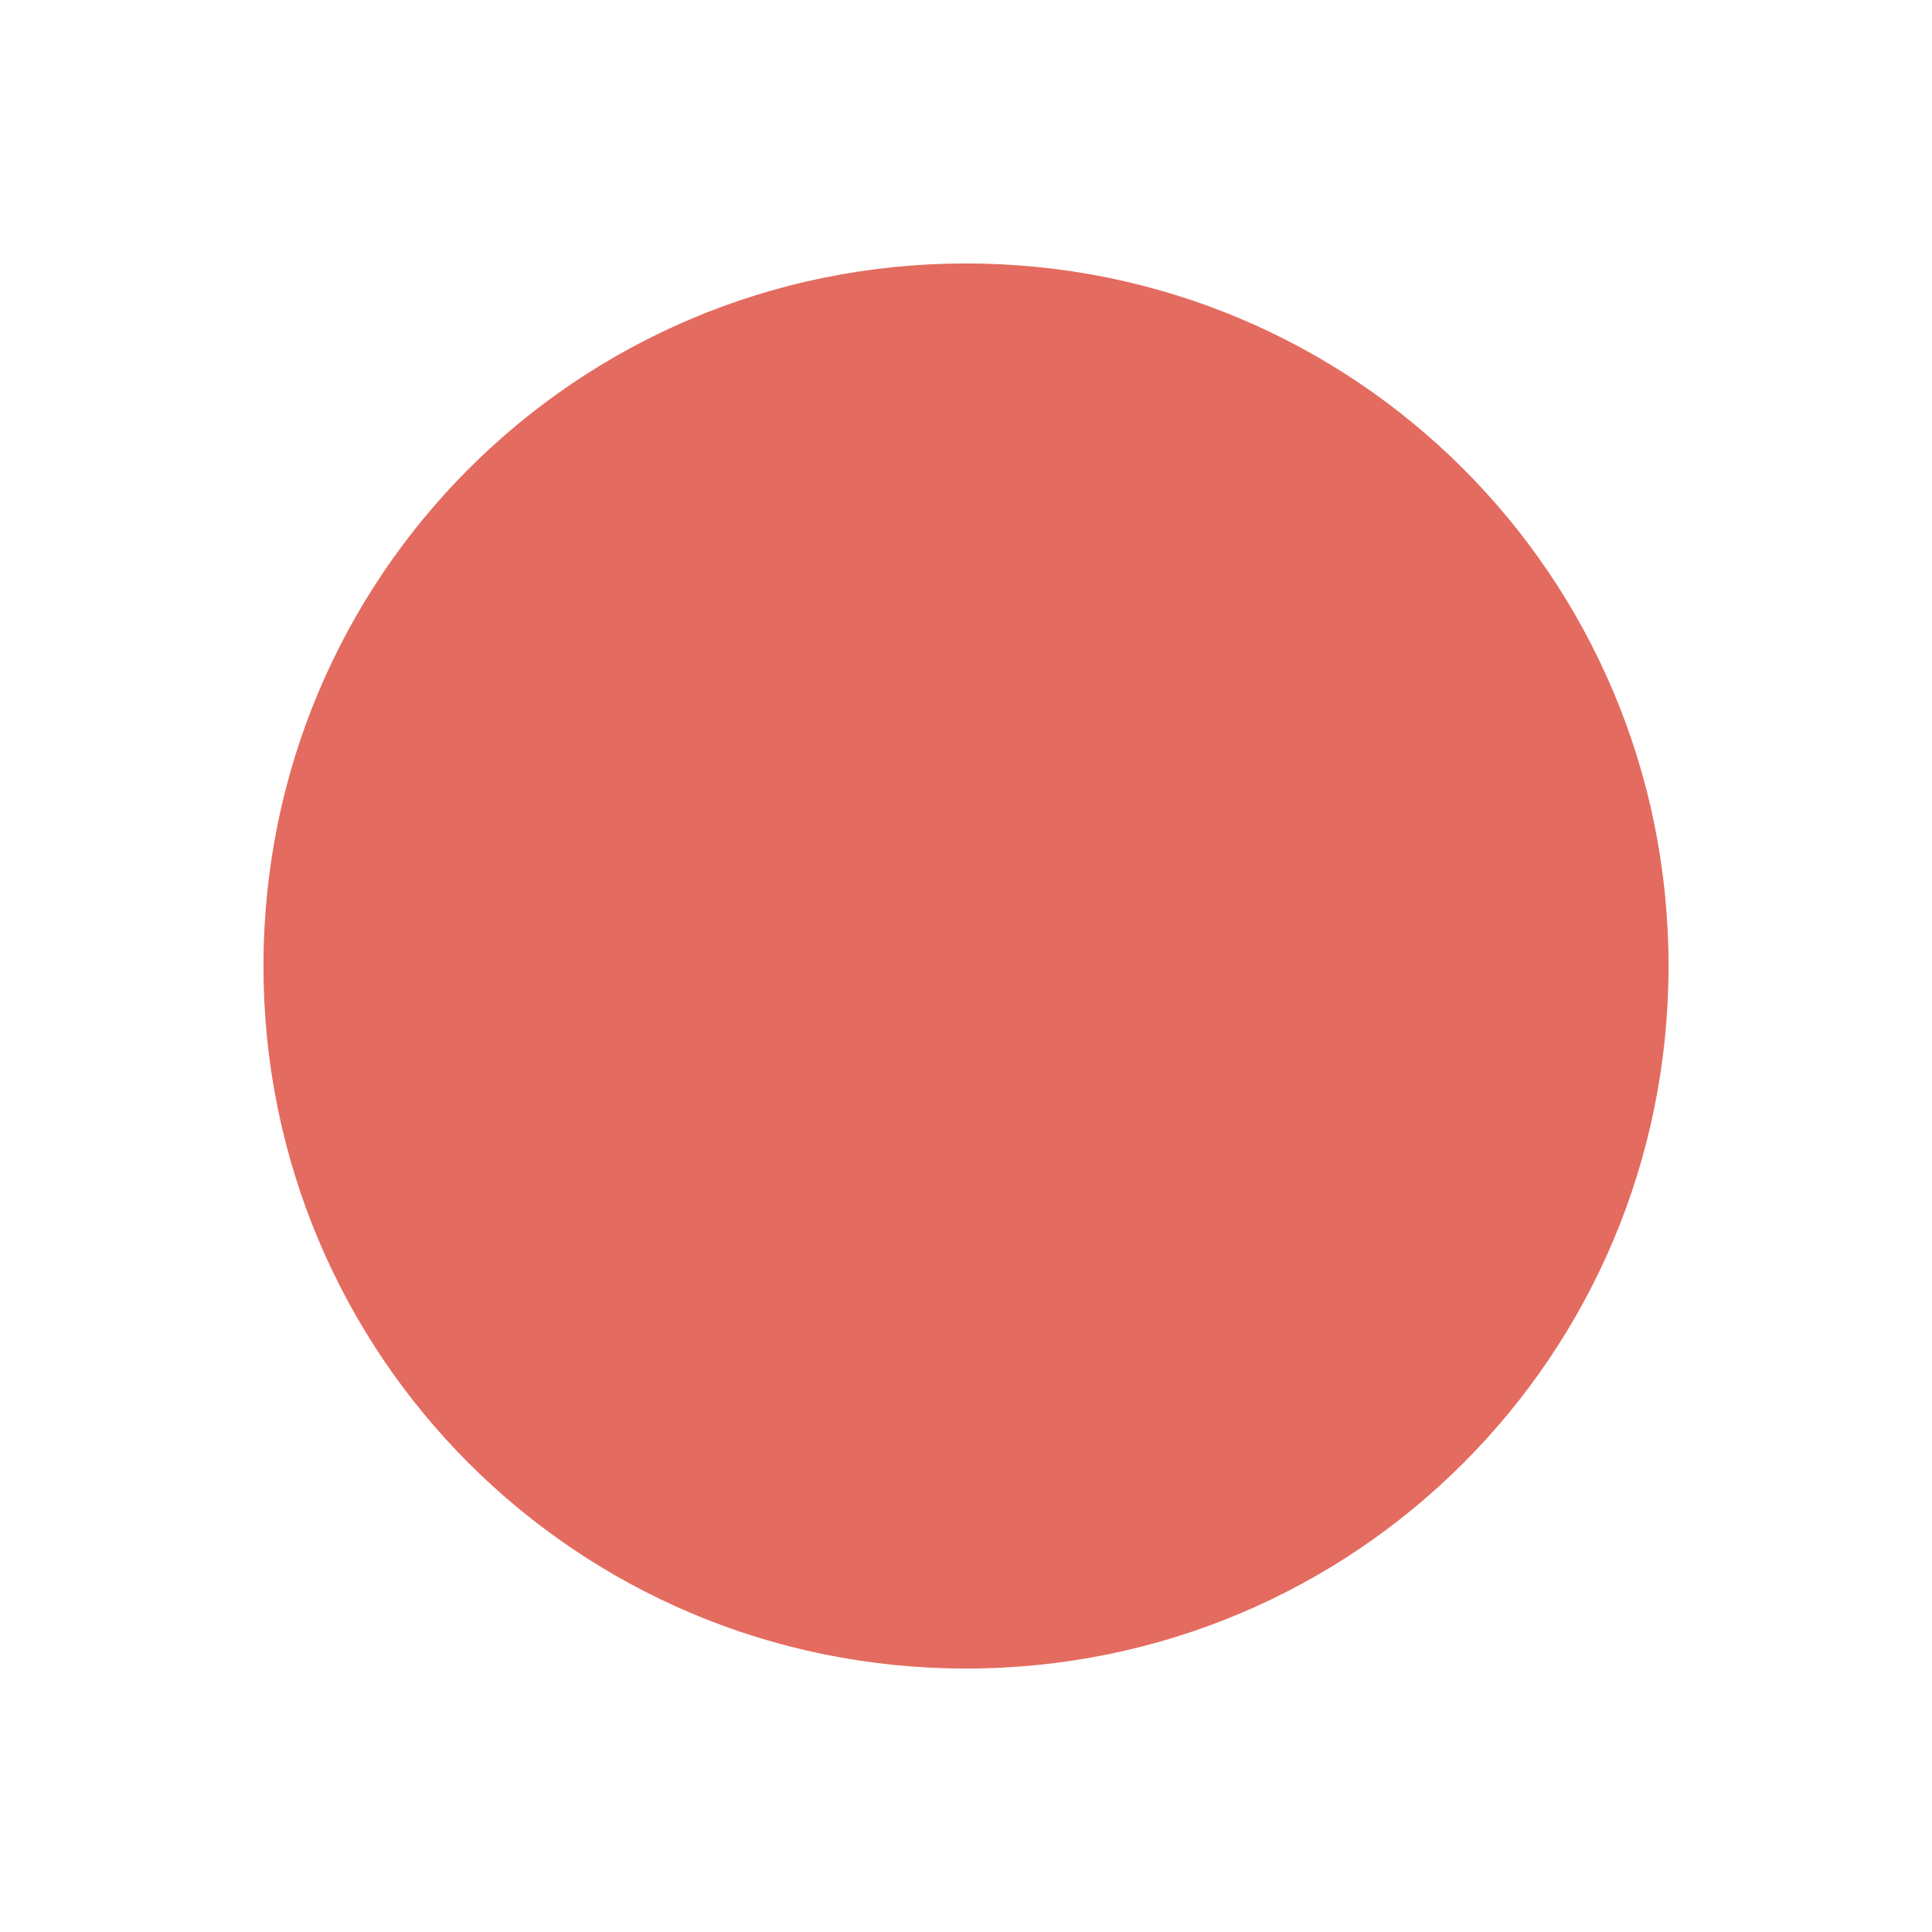 <?xml version="1.0" standalone="no"?><!-- Generator: Gravit.io --><svg xmlns="http://www.w3.org/2000/svg" xmlns:xlink="http://www.w3.org/1999/xlink" style="isolation:isolate" viewBox="0 0 22 22" width="22" height="22"><defs><clipPath id="_clipPath_tdpOJvylekvp7oVFvbOeezY7g6NgrdQa"><rect width="22" height="22"/></clipPath></defs><g clip-path="url(#_clipPath_tdpOJvylekvp7oVFvbOeezY7g6NgrdQa)"><path d=" M 11 3 C 6.568 3 3 6.568 3 11 C 3 15.432 6.568 19 11 19 C 15.432 19 19 15.432 19 11 C 19 6.568 15.432 3 11 3 Z " fill="#e46b5f"/></g></svg>